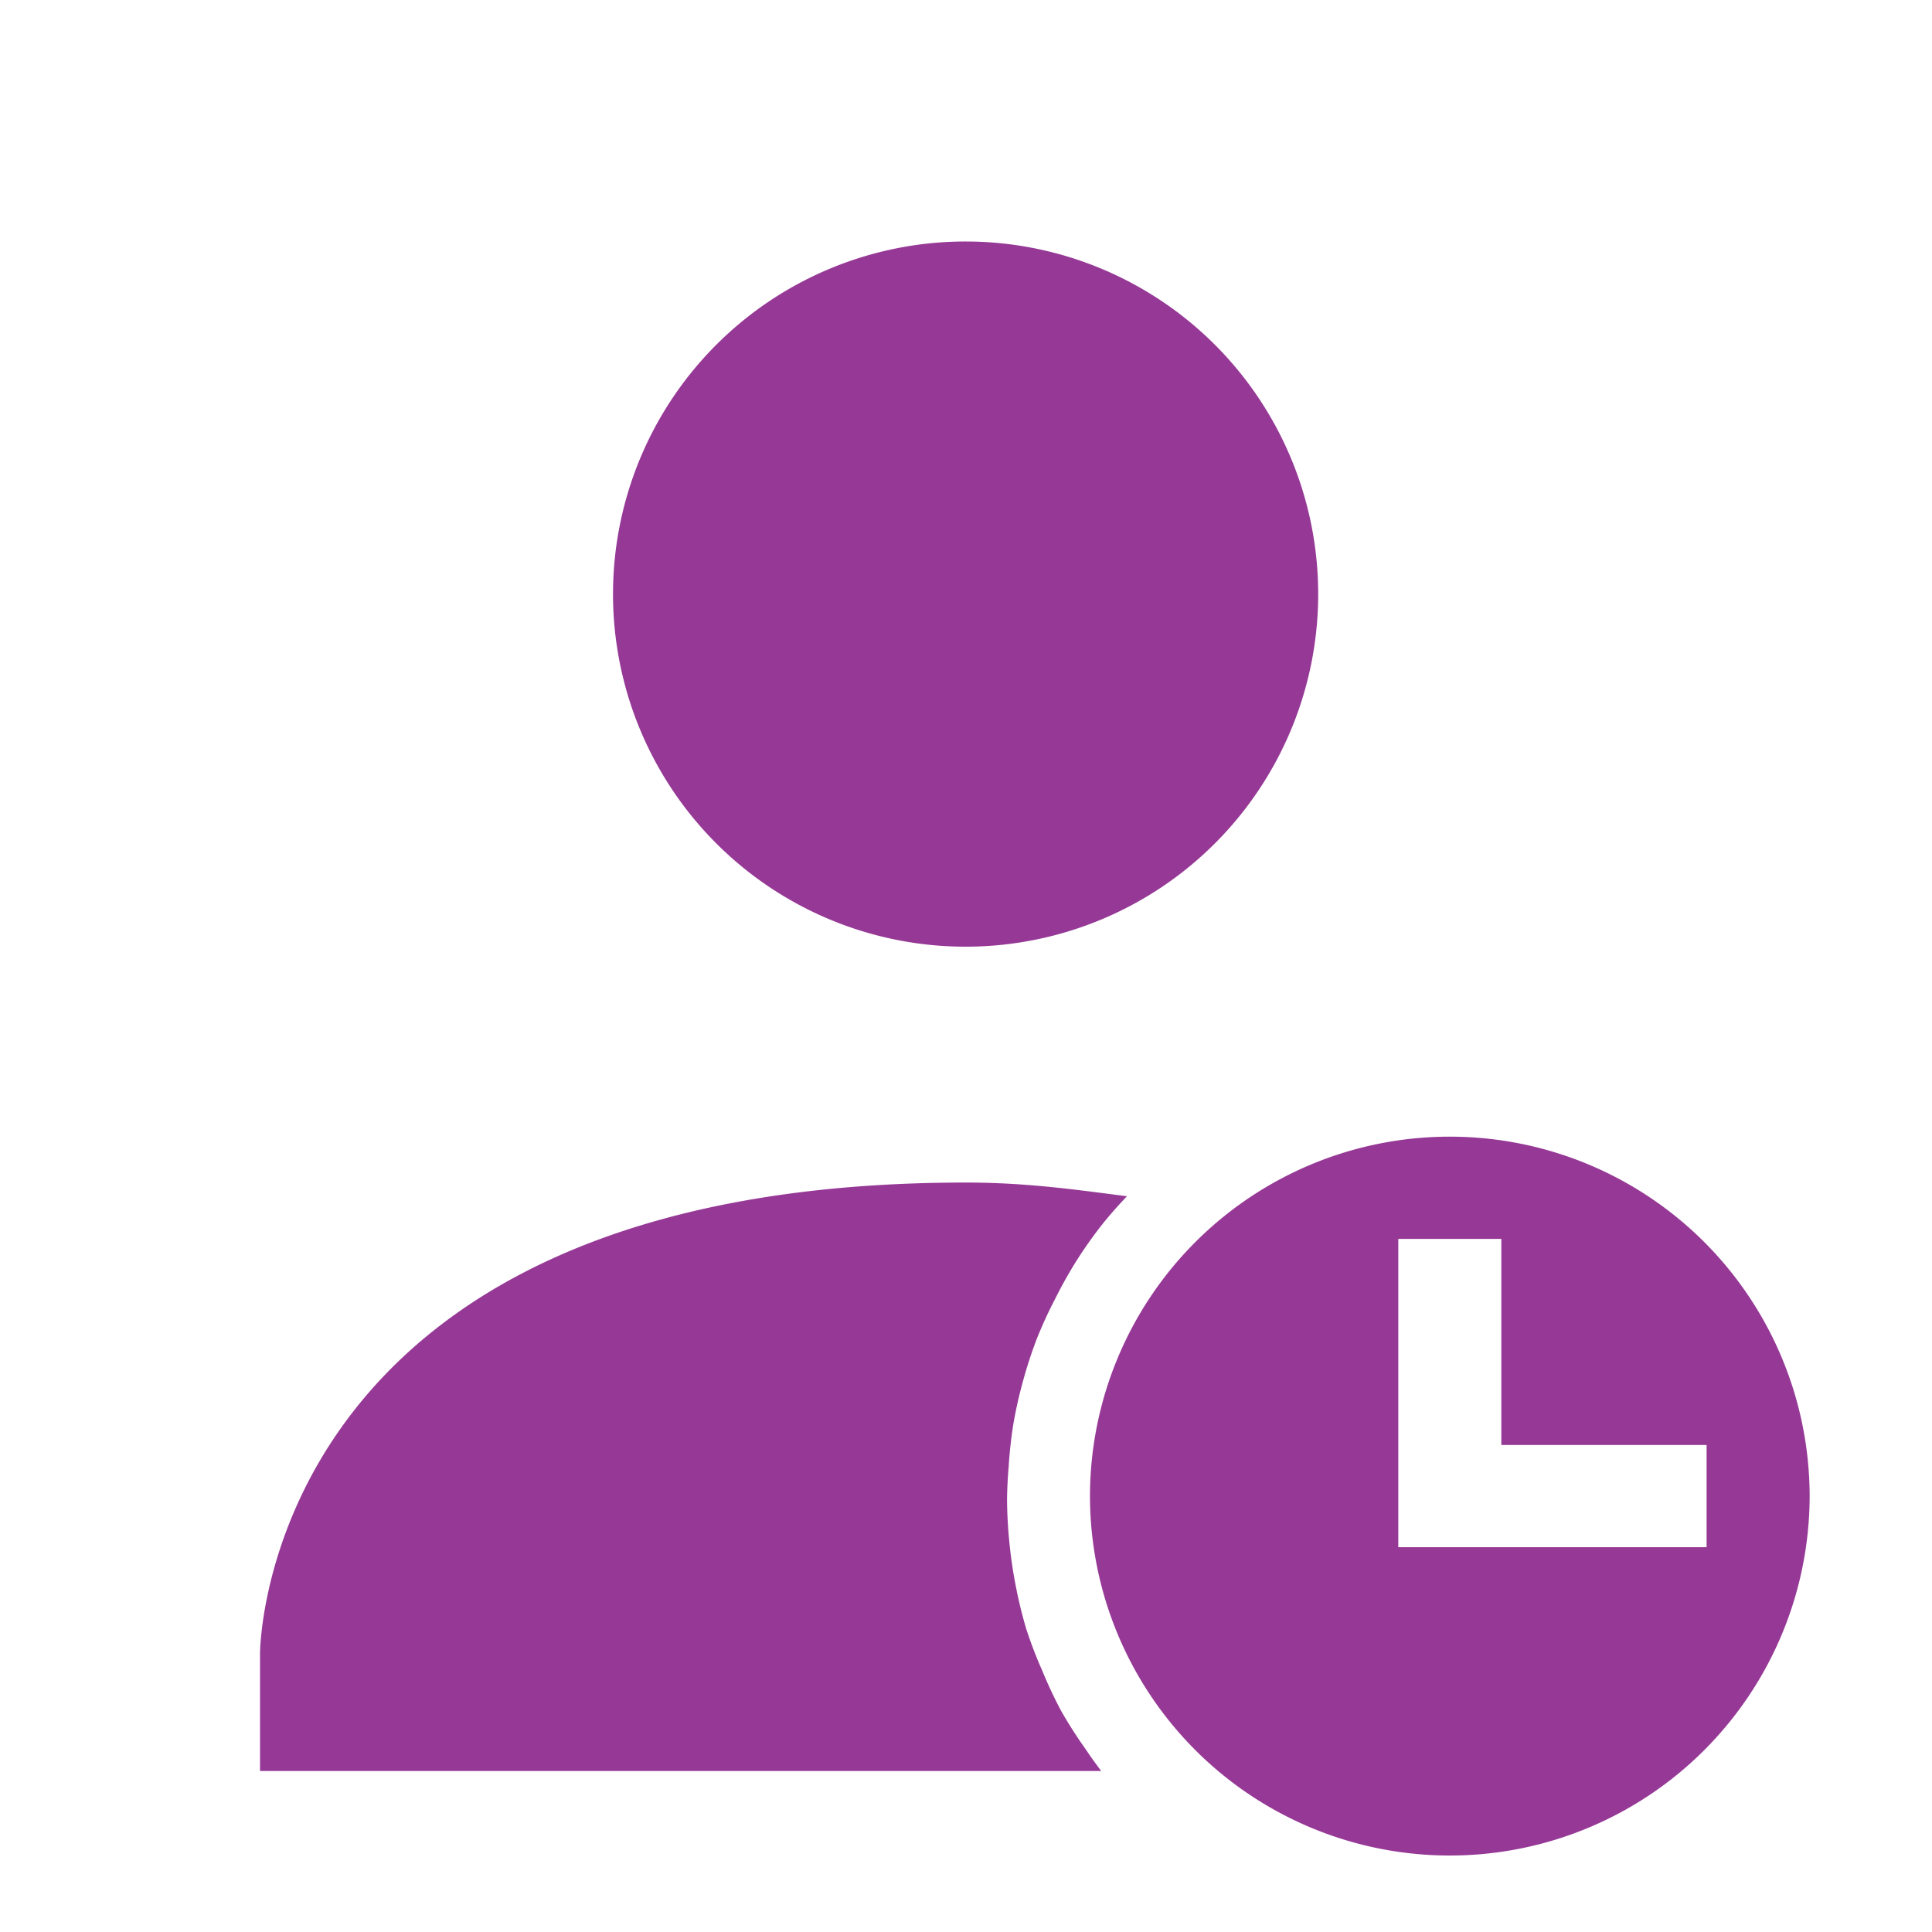 <svg xmlns="http://www.w3.org/2000/svg" width="24" height="24" id="svg9"><defs id="defs3"><style id="current-color-scheme"></style></defs><path d="M12 3a4.38 4.38 0 1 0-.01 8.76A4.38 4.38 0 0 0 12 3zm6.01 11.12a4.47 4.47 0 0 0-4.47 4.47 4.47 4.47 0 0 0 4.47 4.46 4.47 4.47 0 0 0 4.47-4.46 4.47 4.47 0 0 0-4.47-4.47zm-6.01.57c-8.77 0-8.77 5.85-8.77 5.85V22h10.45a5.5 5.5 0 0 1-.2-.28 5.5 5.5 0 0 1-.3-.47 5.5 5.5 0 0 1-.23-.49 5.5 5.5 0 0 1-.2-.52 5.5 5.5 0 0 1-.13-.53 5.5 5.5 0 0 1-.08-.54 5.5 5.5 0 0 1-.03-.55 5.5 5.5 0 0 1 .02-.4 5.5 5.5 0 0 1 .06-.54 5.5 5.5 0 0 1 .12-.53 5.5 5.5 0 0 1 .17-.52 5.5 5.5 0 0 1 .23-.5 5.5 5.5 0 0 1 .27-.48 5.5 5.5 0 0 1 .32-.45 5.5 5.5 0 0 1 .3-.34c-.63-.08-1.24-.17-2-.17zm5.37.7h1.28v2.56h2.55v1.27h-3.83V15.4z" id="path828" color="#dfdfdf" fill="#963996" stroke-width="1.46"/></svg>
